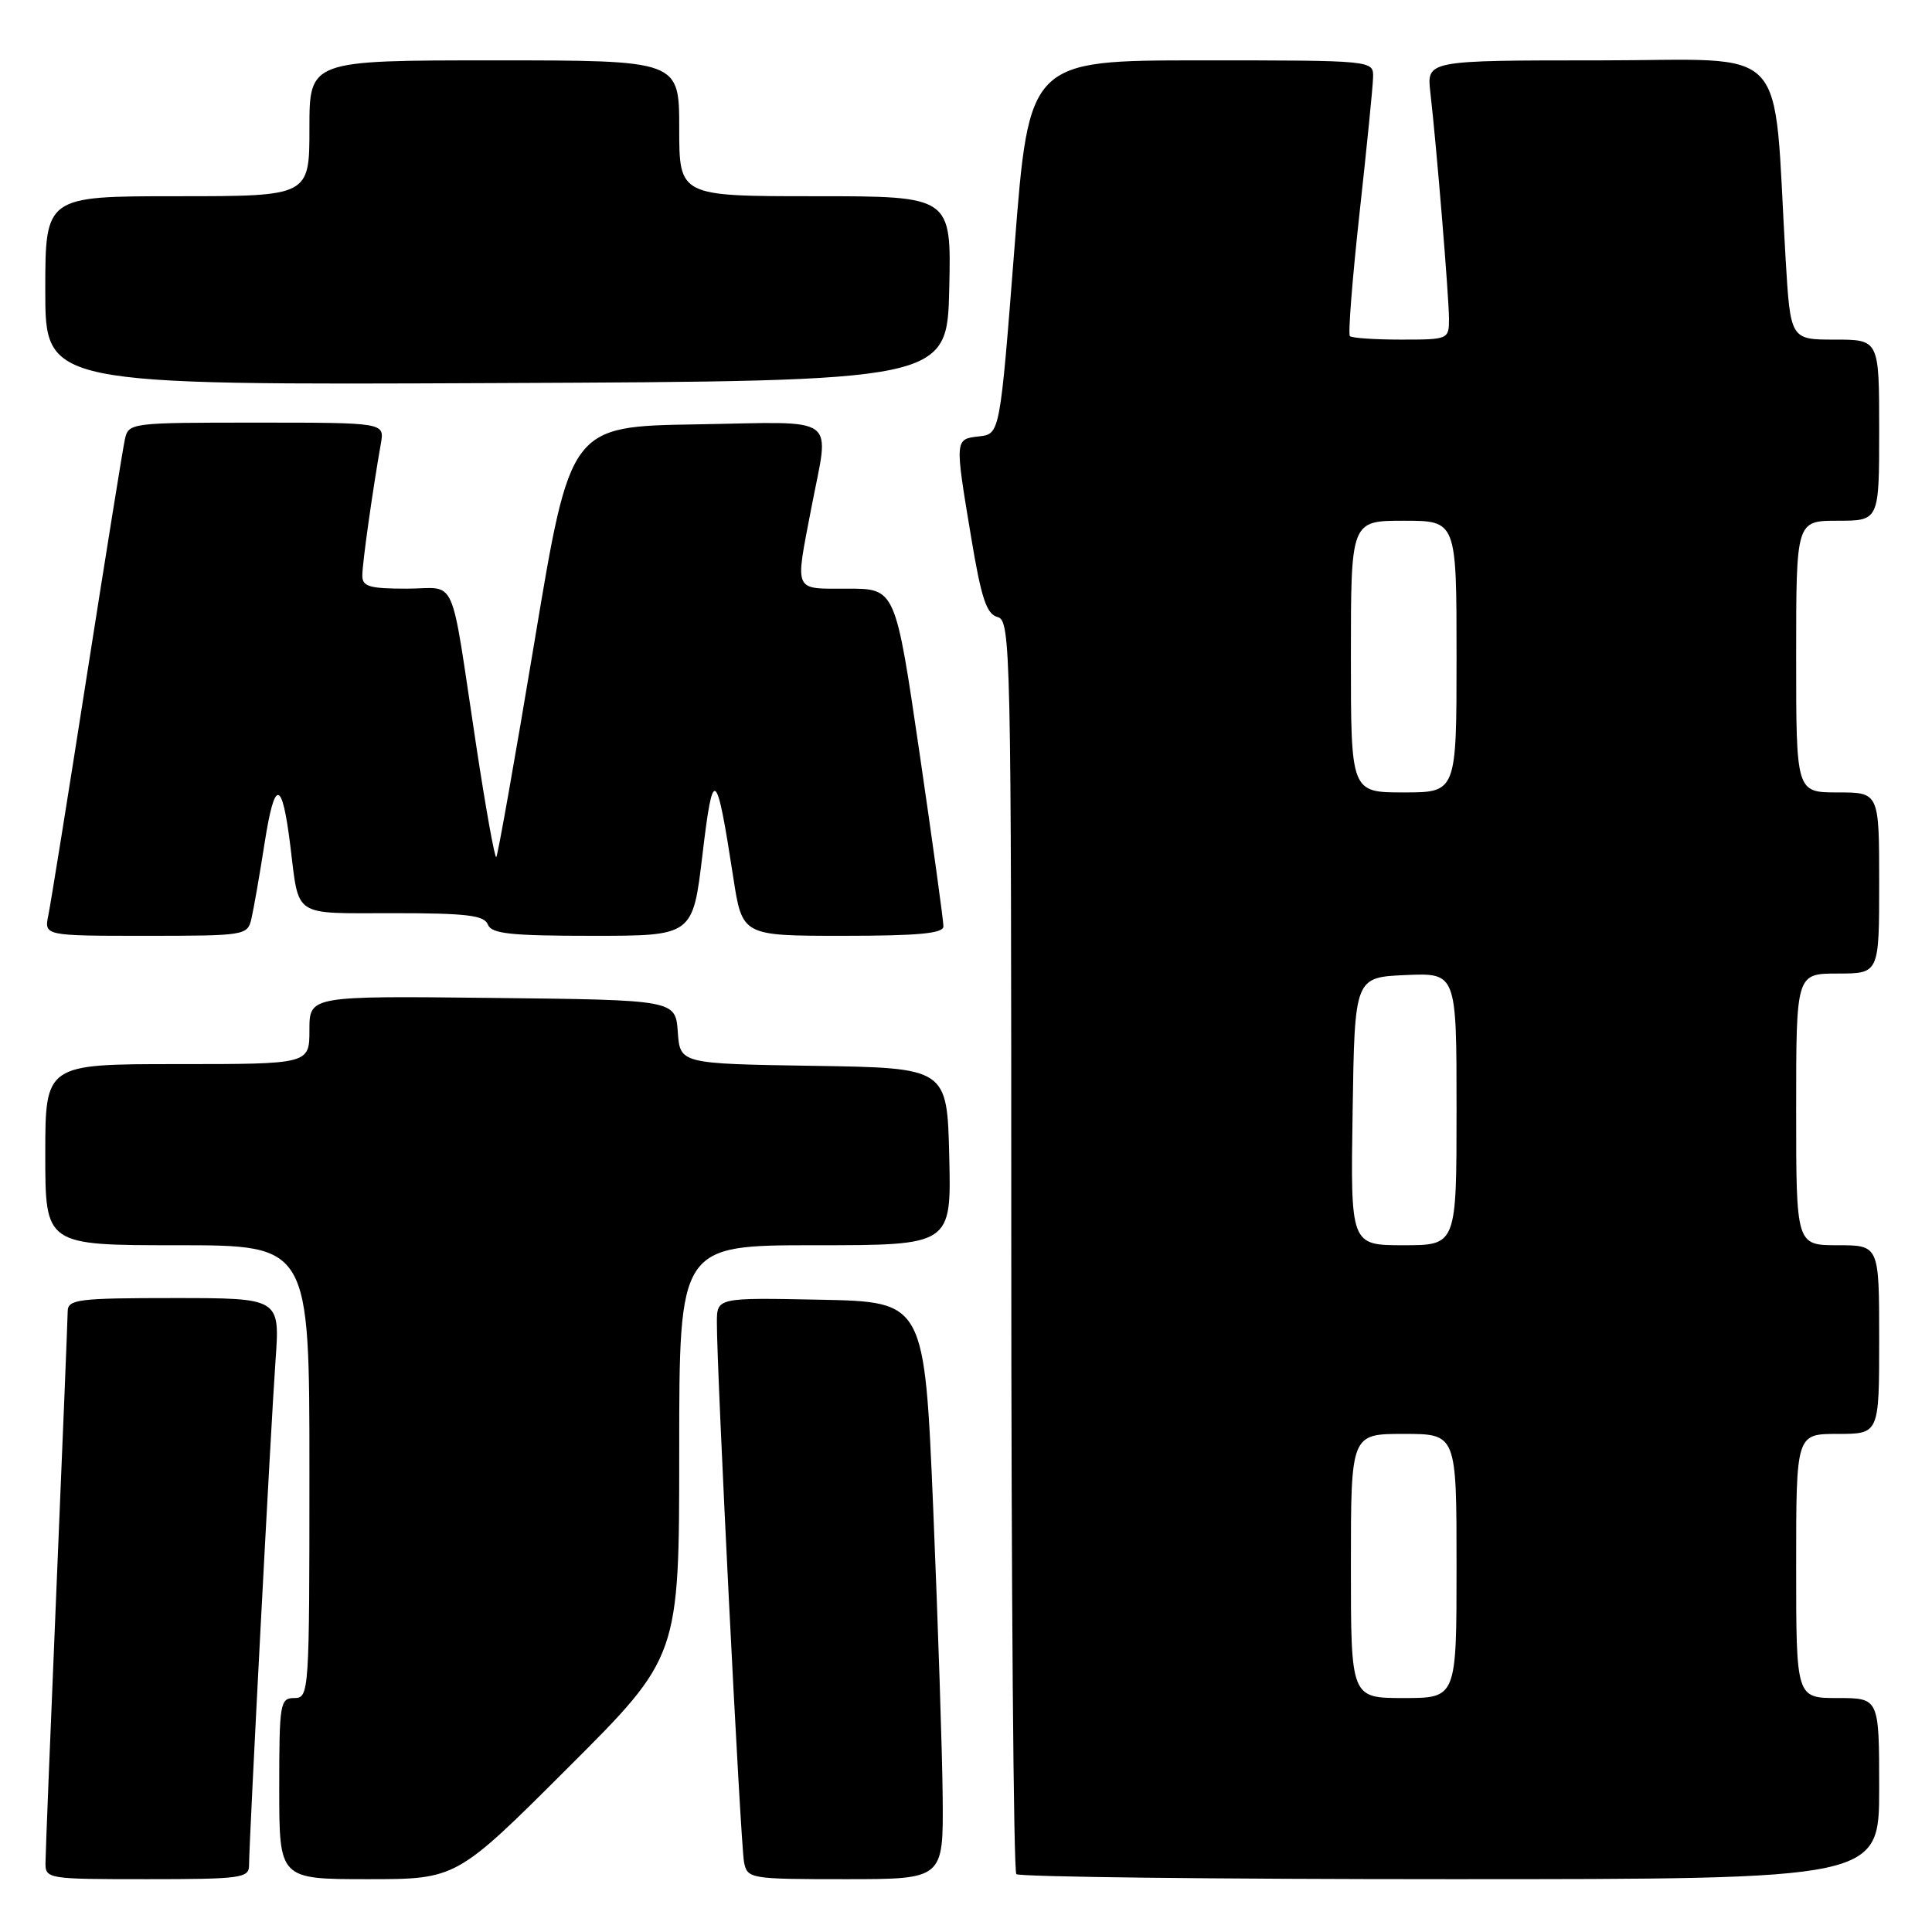 <?xml version="1.0" encoding="UTF-8" standalone="no"?>
<!DOCTYPE svg PUBLIC "-//W3C//DTD SVG 1.1//EN" "http://www.w3.org/Graphics/SVG/1.1/DTD/svg11.dtd" >
<svg xmlns="http://www.w3.org/2000/svg" xmlns:xlink="http://www.w3.org/1999/xlink" version="1.1" viewBox="0 0 256 256">
 <g >
 <path fill="currentColor"
d=" M 33.00 247.18 C 33.00 244.03 35.89 188.89 36.51 180.25 C 37.10 172.00 37.10 172.00 23.05 172.00 C 10.35 172.00 9.00 172.17 8.97 173.75 C 8.96 174.71 8.30 191.03 7.50 210.00 C 6.70 228.97 6.04 245.51 6.03 246.75 C 6.00 248.97 6.16 249.00 19.50 249.00 C 31.89 249.00 33.00 248.85 33.00 247.18 Z  M 75.24 234.26 C 90.00 219.53 90.00 219.53 90.00 192.26 C 90.00 165.00 90.00 165.00 108.03 165.00 C 126.06 165.00 126.06 165.00 125.78 153.25 C 125.50 141.50 125.50 141.50 107.81 141.23 C 90.11 140.95 90.11 140.95 89.81 136.73 C 89.50 132.50 89.50 132.50 65.25 132.23 C 41.00 131.96 41.00 131.96 41.00 136.48 C 41.00 141.00 41.00 141.00 23.50 141.00 C 6.00 141.00 6.00 141.00 6.00 153.00 C 6.00 165.00 6.00 165.00 23.50 165.00 C 41.00 165.00 41.00 165.00 41.00 195.00 C 41.00 224.33 40.96 225.00 39.00 225.00 C 37.11 225.00 37.00 225.67 37.00 237.00 C 37.00 249.00 37.00 249.00 48.74 249.00 C 60.48 249.00 60.48 249.00 75.24 234.26 Z  M 124.91 238.25 C 124.86 232.34 124.29 215.12 123.66 200.00 C 122.50 172.50 122.50 172.50 108.75 172.22 C 95.00 171.94 95.00 171.94 94.99 175.22 C 94.96 181.42 98.13 244.50 98.59 246.75 C 99.03 248.94 99.36 249.00 112.02 249.00 C 125.00 249.00 125.00 249.00 124.91 238.25 Z  M 249.00 237.00 C 249.00 225.00 249.00 225.00 243.50 225.00 C 238.00 225.00 238.00 225.00 238.00 207.50 C 238.00 190.00 238.00 190.00 243.50 190.00 C 249.00 190.00 249.00 190.00 249.00 177.50 C 249.00 165.00 249.00 165.00 243.50 165.00 C 238.00 165.00 238.00 165.00 238.00 147.00 C 238.00 129.00 238.00 129.00 243.50 129.00 C 249.00 129.00 249.00 129.00 249.00 117.00 C 249.00 105.00 249.00 105.00 243.50 105.00 C 238.00 105.00 238.00 105.00 238.00 87.00 C 238.00 69.00 238.00 69.00 243.50 69.00 C 249.00 69.00 249.00 69.00 249.00 57.00 C 249.00 45.00 249.00 45.00 243.12 45.00 C 237.24 45.00 237.24 45.00 236.60 34.25 C 234.88 5.07 237.63 8.00 211.92 8.00 C 189.04 8.00 189.04 8.00 189.53 12.25 C 190.35 19.37 191.99 39.33 192.00 42.25 C 192.00 44.96 191.91 45.00 185.67 45.00 C 182.18 45.00 179.12 44.79 178.87 44.54 C 178.61 44.28 179.19 36.97 180.14 28.29 C 181.10 19.60 181.91 11.49 181.94 10.25 C 182.00 8.00 182.00 8.00 159.18 8.00 C 136.35 8.00 136.35 8.00 134.43 32.75 C 132.50 57.50 132.50 57.50 129.75 57.82 C 126.50 58.19 126.50 58.10 128.68 71.18 C 130.02 79.27 130.72 81.37 132.18 81.76 C 133.92 82.21 134.00 85.74 134.00 164.95 C 134.00 210.44 134.30 247.97 134.67 248.33 C 135.03 248.70 160.91 249.00 192.17 249.00 C 249.00 249.00 249.00 249.00 249.00 237.00 Z  M 33.31 121.75 C 33.60 120.51 34.40 115.97 35.07 111.65 C 36.41 103.13 37.37 103.23 38.46 112.00 C 39.67 121.69 38.62 121.00 52.10 121.00 C 61.81 121.00 64.17 121.28 64.64 122.50 C 65.11 123.73 67.61 124.00 78.51 124.00 C 91.80 124.00 91.80 124.00 93.08 113.25 C 94.49 101.38 94.92 101.70 97.16 116.25 C 98.35 124.00 98.35 124.00 111.67 124.00 C 121.66 124.00 125.00 123.69 125.01 122.75 C 125.02 122.06 123.59 111.71 121.84 99.75 C 118.65 78.00 118.65 78.00 112.33 78.00 C 105.05 78.00 105.34 78.63 107.50 67.34 C 109.91 54.74 111.51 55.91 92.29 56.23 C 75.57 56.50 75.57 56.50 70.85 84.85 C 68.25 100.45 65.96 113.37 65.76 113.57 C 65.56 113.78 64.36 107.09 63.09 98.72 C 59.56 75.43 60.70 78.00 53.88 78.00 C 48.94 78.00 48.00 77.72 48.01 76.25 C 48.01 74.63 49.34 65.20 50.47 58.75 C 50.95 56.00 50.95 56.00 33.99 56.00 C 17.22 56.00 17.03 56.02 16.54 58.25 C 16.27 59.49 14.01 73.55 11.51 89.50 C 9.02 105.45 6.72 119.74 6.41 121.25 C 5.84 124.00 5.84 124.00 19.31 124.00 C 32.46 124.00 32.80 123.95 33.31 121.75 Z  M 125.78 38.25 C 126.06 26.00 126.06 26.00 108.03 26.00 C 90.00 26.00 90.00 26.00 90.00 17.00 C 90.00 8.00 90.00 8.00 65.50 8.00 C 41.00 8.00 41.00 8.00 41.00 17.00 C 41.00 26.00 41.00 26.00 23.50 26.00 C 6.00 26.00 6.00 26.00 6.00 38.51 C 6.00 51.02 6.00 51.02 65.75 50.76 C 125.50 50.50 125.50 50.50 125.78 38.25 Z  M 179.00 207.50 C 179.00 190.00 179.00 190.00 186.00 190.00 C 193.00 190.00 193.00 190.00 193.00 207.50 C 193.00 225.00 193.00 225.00 186.00 225.00 C 179.00 225.00 179.00 225.00 179.00 207.50 Z  M 179.23 147.25 C 179.50 129.50 179.50 129.50 186.25 129.20 C 193.00 128.91 193.00 128.91 193.00 146.95 C 193.00 165.00 193.00 165.00 185.98 165.00 C 178.95 165.00 178.95 165.00 179.23 147.25 Z  M 179.00 87.00 C 179.00 69.00 179.00 69.00 186.00 69.00 C 193.00 69.00 193.00 69.00 193.00 87.00 C 193.00 105.00 193.00 105.00 186.00 105.00 C 179.00 105.00 179.00 105.00 179.00 87.00 Z "/>
</g>
</svg>